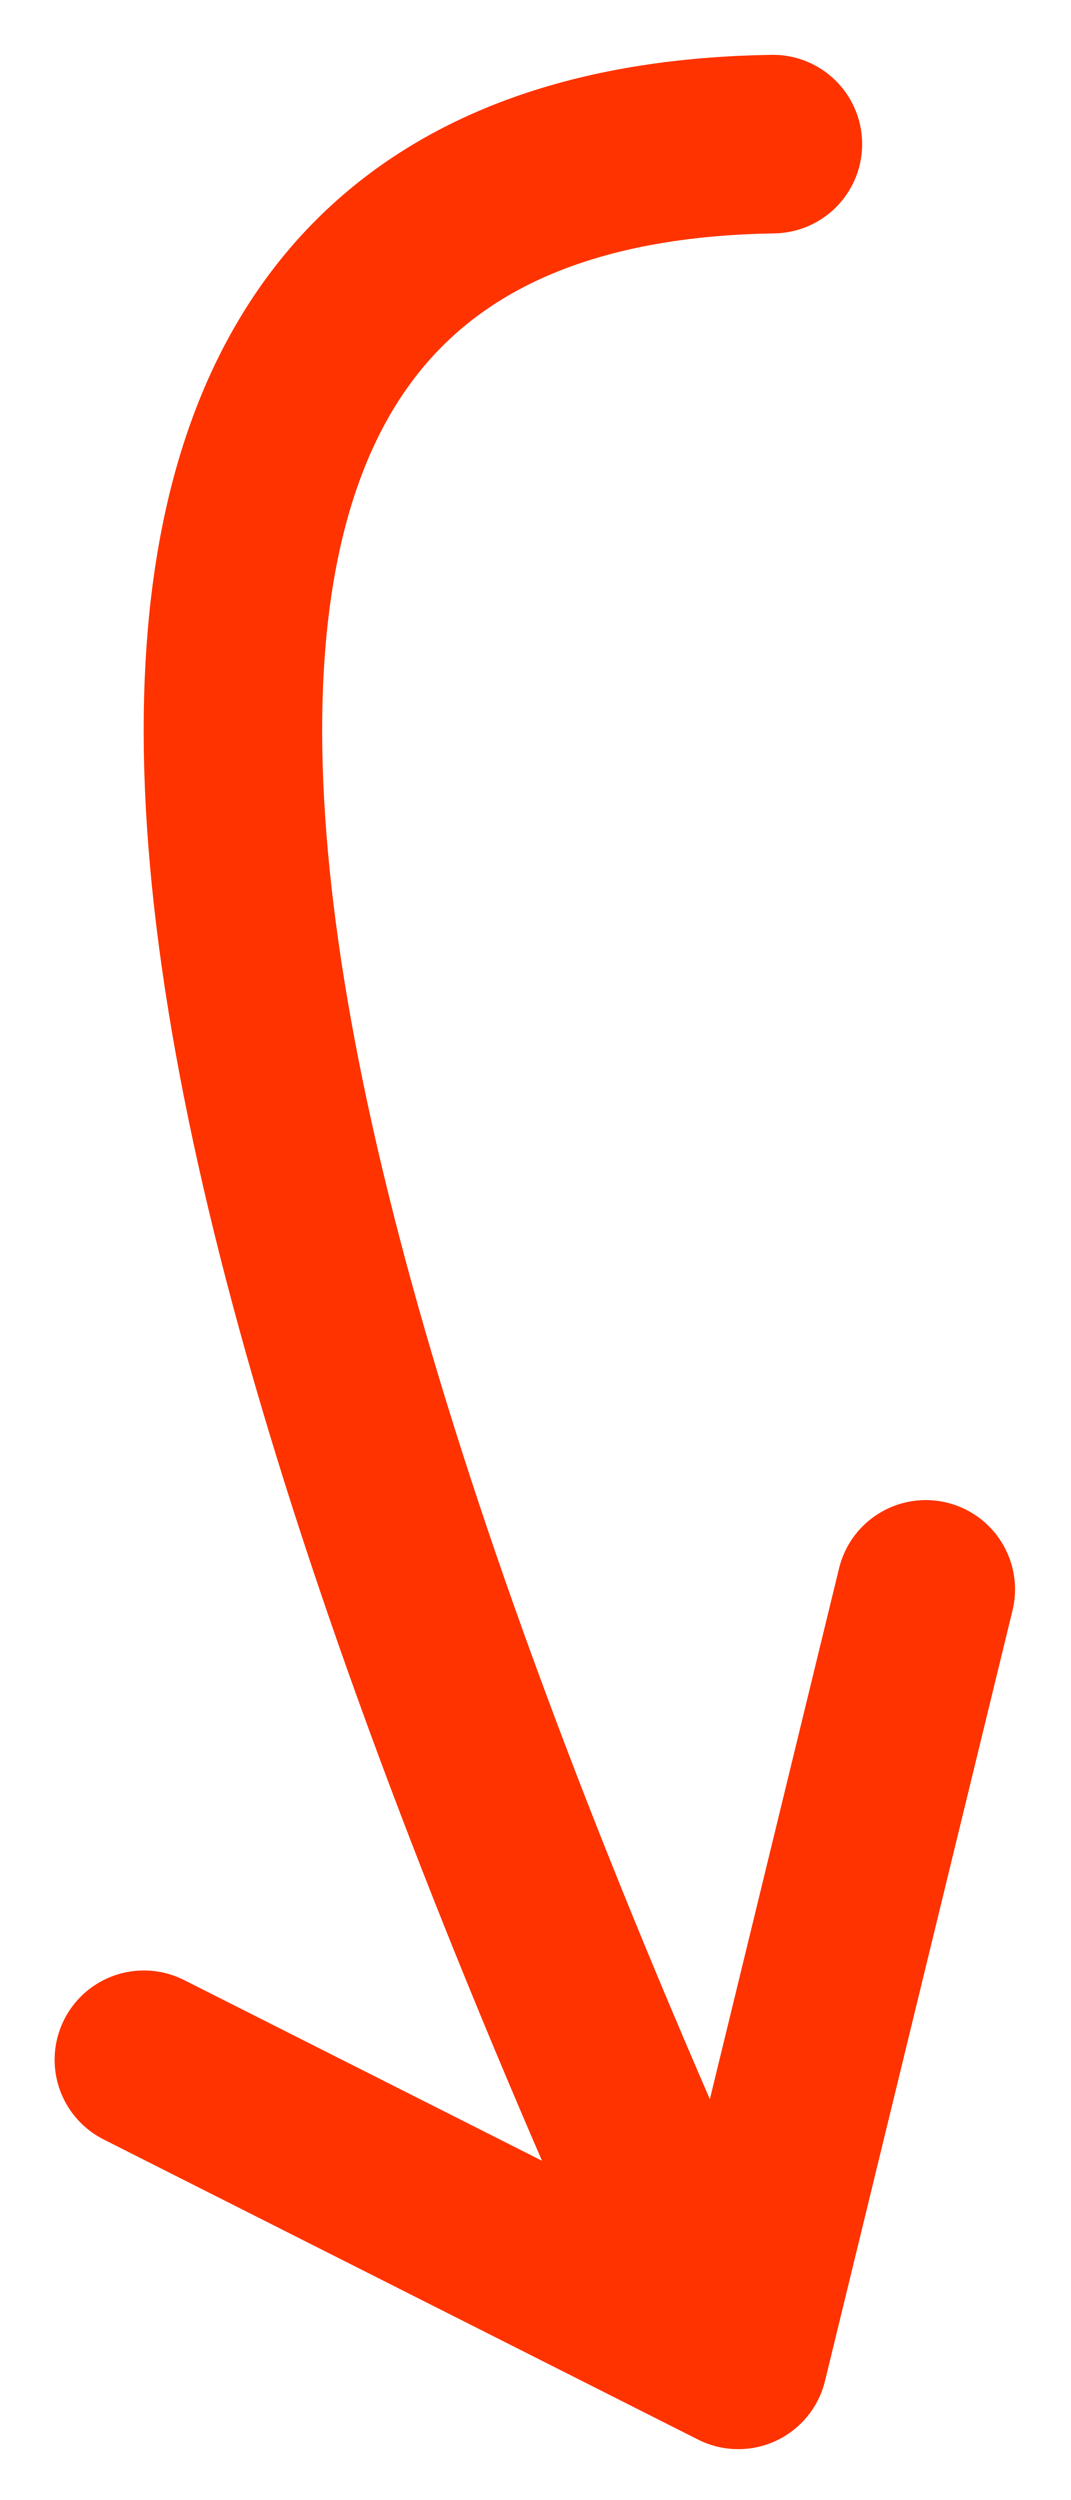<svg width="12" height="28" class="hidden text-denim-650 dark:text-primary lg:inline-block" viewBox="0 0 12 28" fill="none" xmlns="http://www.w3.org/2000/svg">
<path d="M7.357 24.639C0.619 9.408 1.054 1.733 8.66 1.614" stroke="rgb(255, 51, 0)" stroke-width="2" stroke-linecap="round" stroke-linejoin="round"></path>
<path d="M10.373 17.8L8.272 26.429L1.612 23.068" stroke="rgb(255, 51, 0)" stroke-width="2" stroke-linecap="round" stroke-linejoin="round"></path>
</svg>